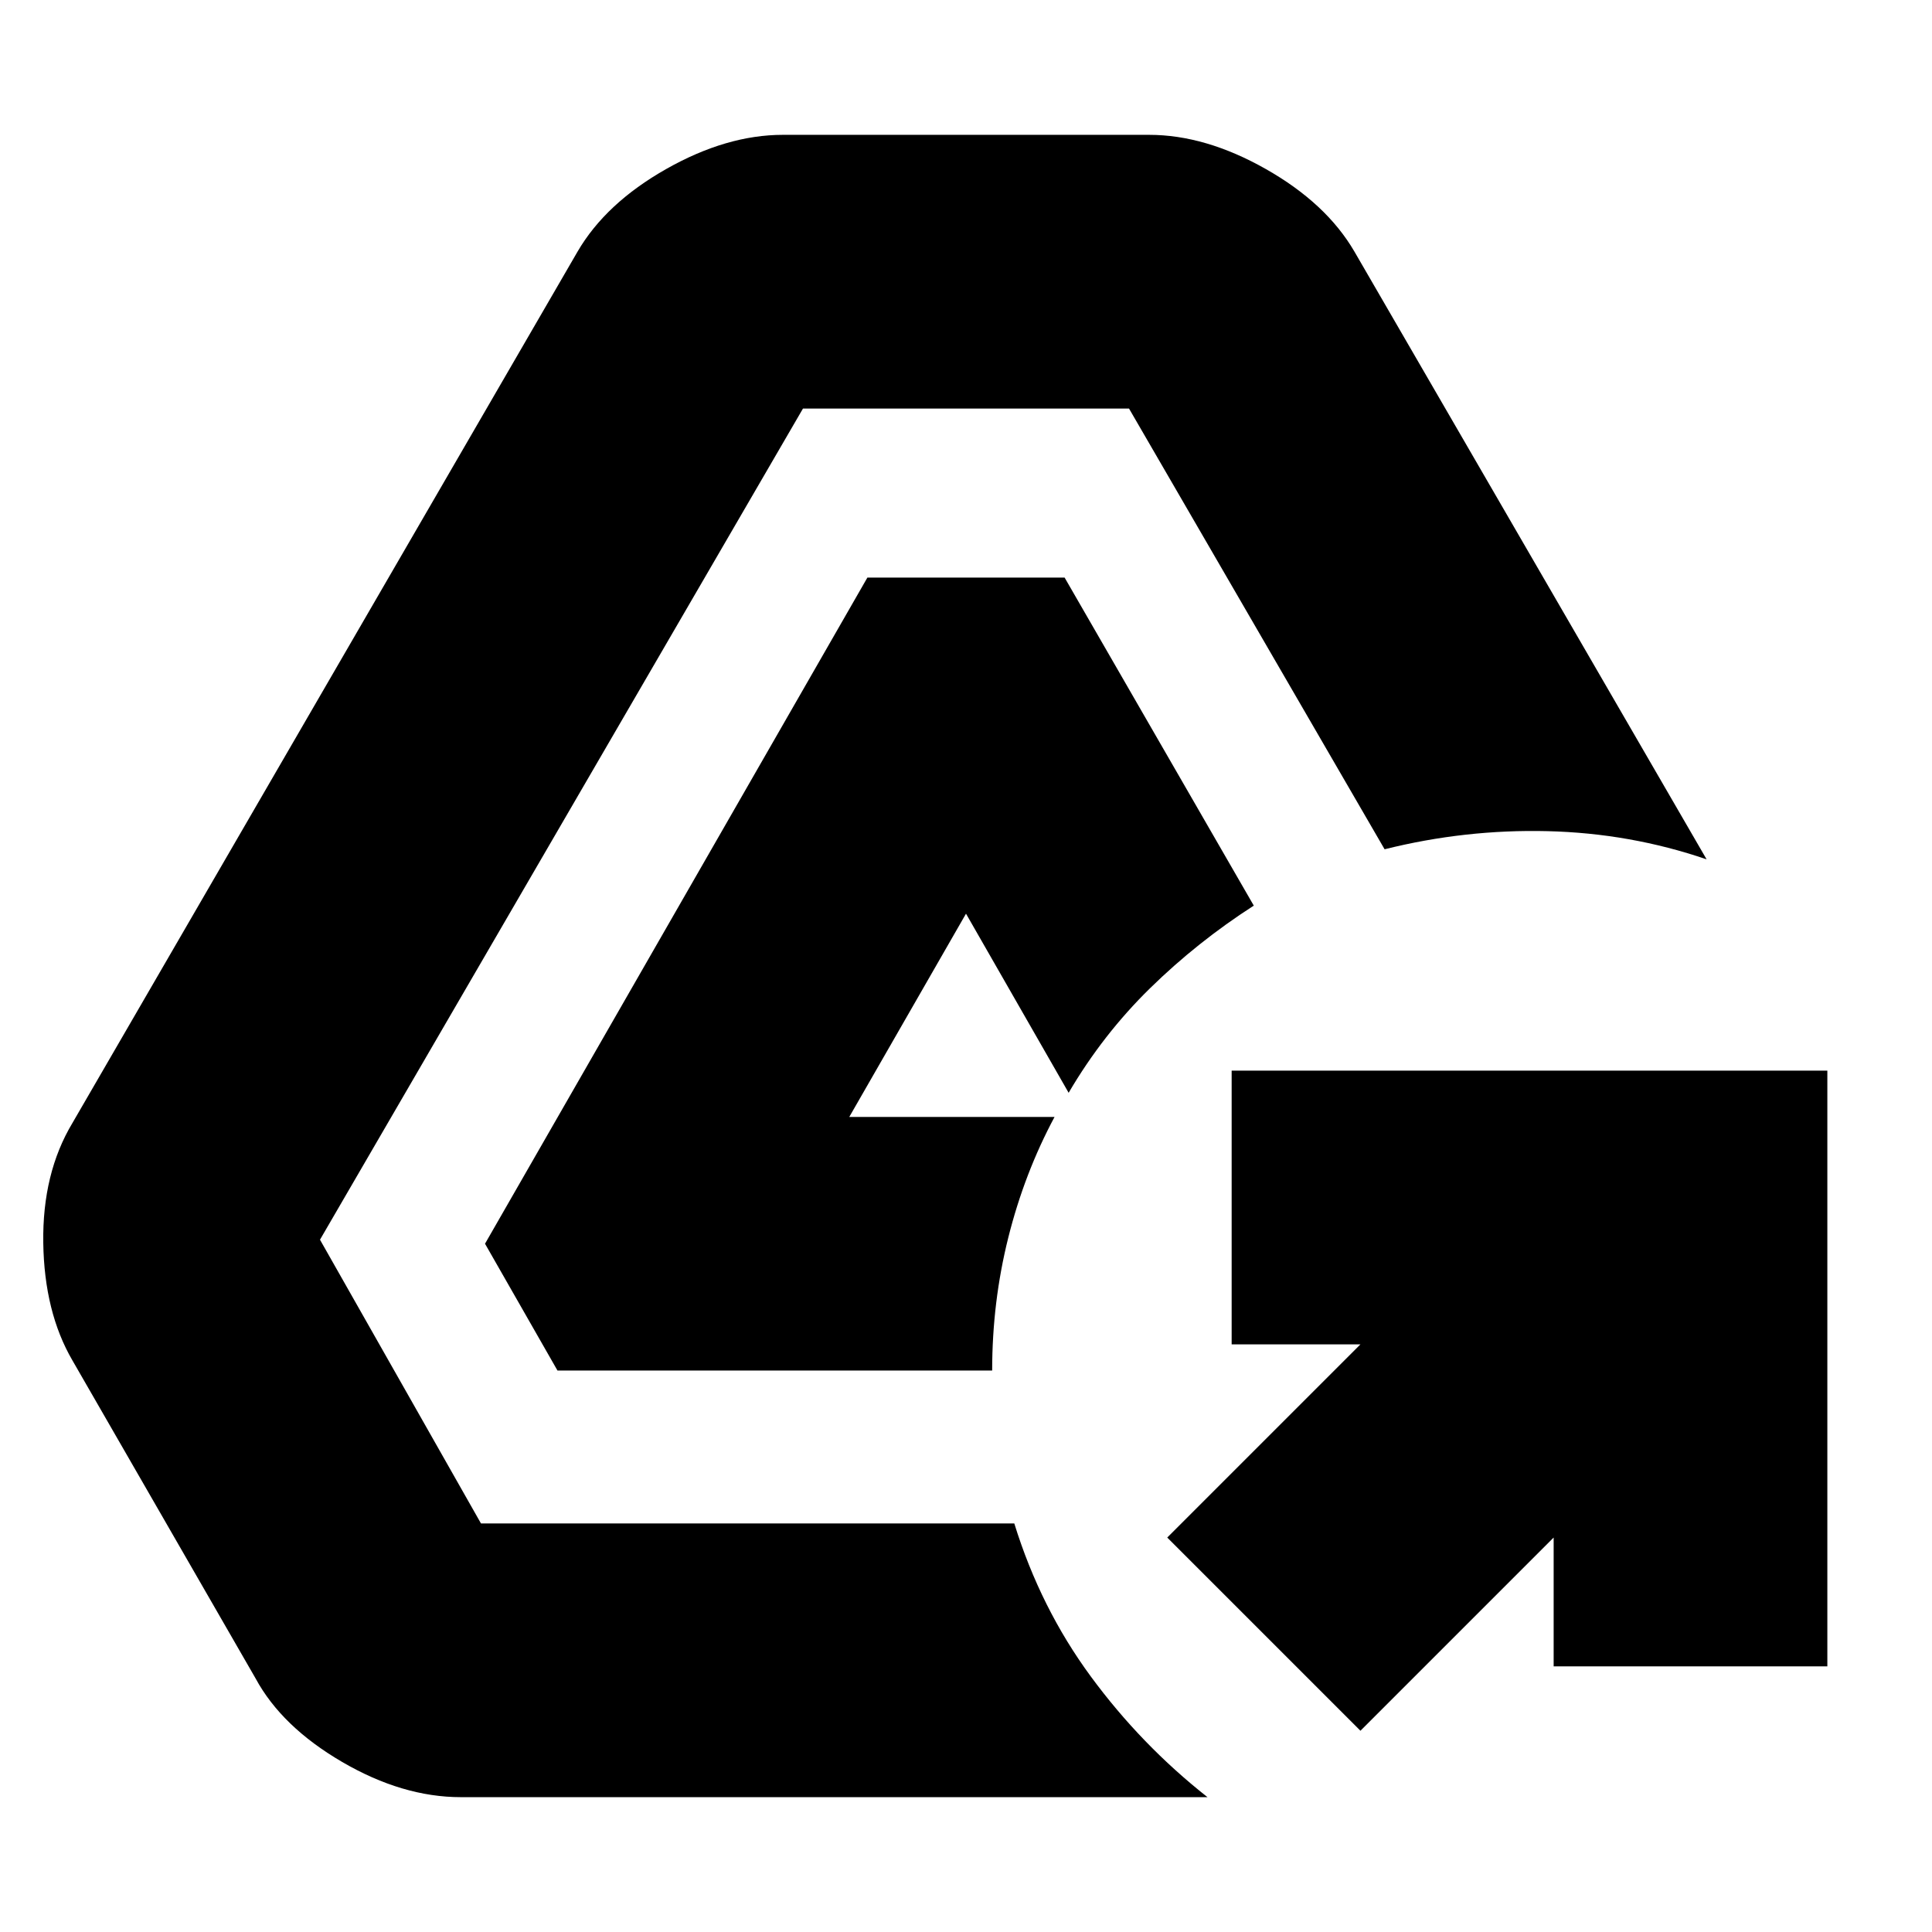 <svg xmlns="http://www.w3.org/2000/svg" height="24" viewBox="0 -960 960 960" width="24"><path d="m676-100-96-96 96-96h-64v-136h296v296H772v-64l-96 96ZM229-67q-29 0-59-17.5T127-126L36-284q-14-24-14.5-58.5T36-402l251-433q14-24 44-41t58-17h182q28 0 58 17t44 41l175 302q-38-13-79-14t-81 9L561-757H399L159-344l80 141h265q13 42 38 76t58 60H229Zm48-212-36-63 190-331h98l94 163q-28 18-51.5 41T531-417l-51-89-58 101h102q-15 28-23 60t-8 66H277Z"/></svg>